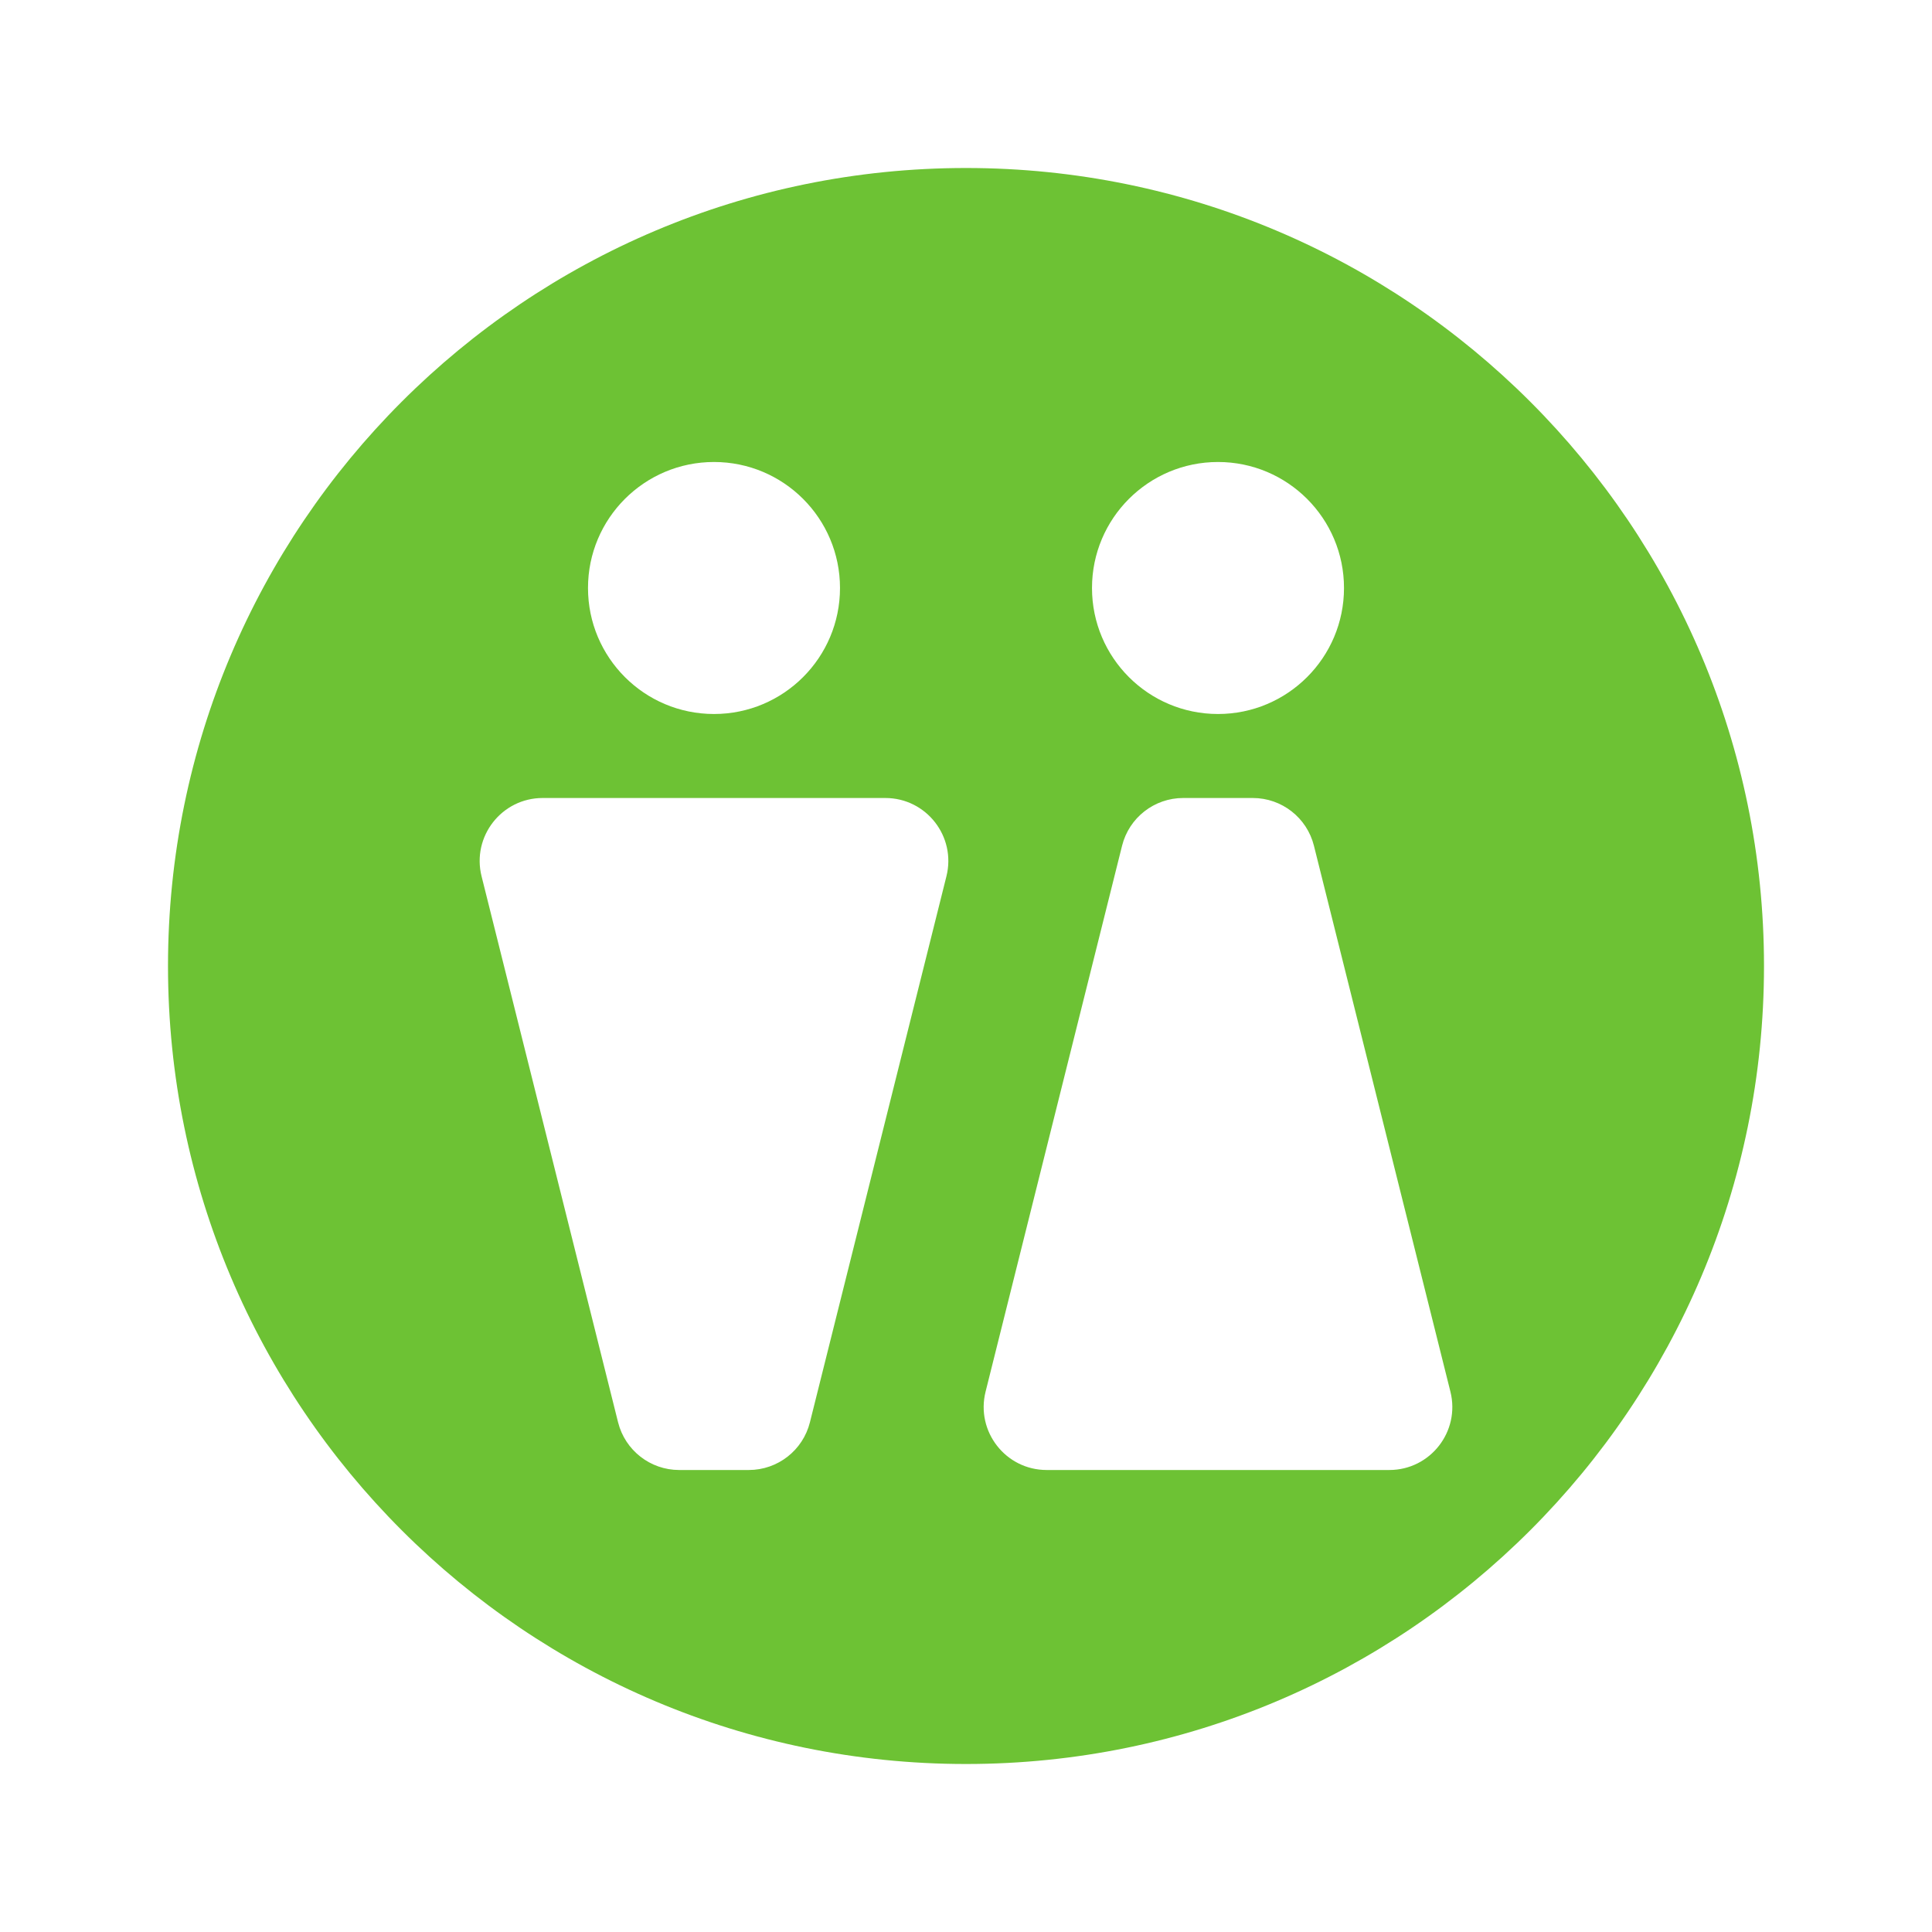 <svg width="92" height="92" viewBox="0 0 92 92" fill="none" xmlns="http://www.w3.org/2000/svg">
<g filter="url(#filter0_d_1470_135)">
<path d="M46 84C66.987 84 84 66.987 84 46C84 25.013 66.987 8 46 8C25.013 8 8 25.013 8 46C8 66.987 25.013 84 46 84Z" fill="#6DC234"/>
</g>
<path fill-rule="evenodd" clip-rule="evenodd" d="M34 34C37.314 34 40 31.314 40 28C40 24.686 37.314 22 34 22C30.686 22 28 24.686 28 28C28 31.314 30.686 34 34 34ZM58 34C61.314 34 64 31.314 64 28C64 24.686 61.314 22 58 22C54.686 22 52 24.686 52 28C52 31.314 54.686 34 58 34ZM29.432 67.728L22.932 41.728C22.459 39.834 23.891 38 25.842 38H42.158C44.109 38 45.541 39.834 45.068 41.728L38.568 67.728C38.234 69.063 37.034 70 35.658 70H32.342C30.966 70 29.766 69.063 29.432 67.728ZM46.932 66.272L53.432 40.272C53.766 38.937 54.966 38 56.342 38H59.658C61.034 38 62.234 38.937 62.568 40.272L69.068 66.272C69.541 68.166 68.109 70 66.158 70H49.842C47.891 70 46.459 68.166 46.932 66.272Z" fill="white"/>
<defs>
<filter id="filter0_d_1470_135" x="1" y="1" width="90" height="90" filterUnits="userSpaceOnUse" color-interpolation-filters="sRGB">
<feFlood flood-opacity="0" result="BackgroundImageFix"/>
<feColorMatrix in="SourceAlpha" type="matrix" values="0 0 0 0 0 0 0 0 0 0 0 0 0 0 0 0 0 0 127 0" result="hardAlpha"/>
<feOffset/>
<feGaussianBlur stdDeviation="3.5"/>
<feColorMatrix type="matrix" values="0 0 0 0 0 0 0 0 0 0 0 0 0 0 0 0 0 0 0.15 0"/>
<feBlend mode="normal" in2="BackgroundImageFix" result="effect1_dropShadow_1470_135"/>
<feBlend mode="normal" in="SourceGraphic" in2="effect1_dropShadow_1470_135" result="shape"/>
</filter>
</defs>
</svg>
